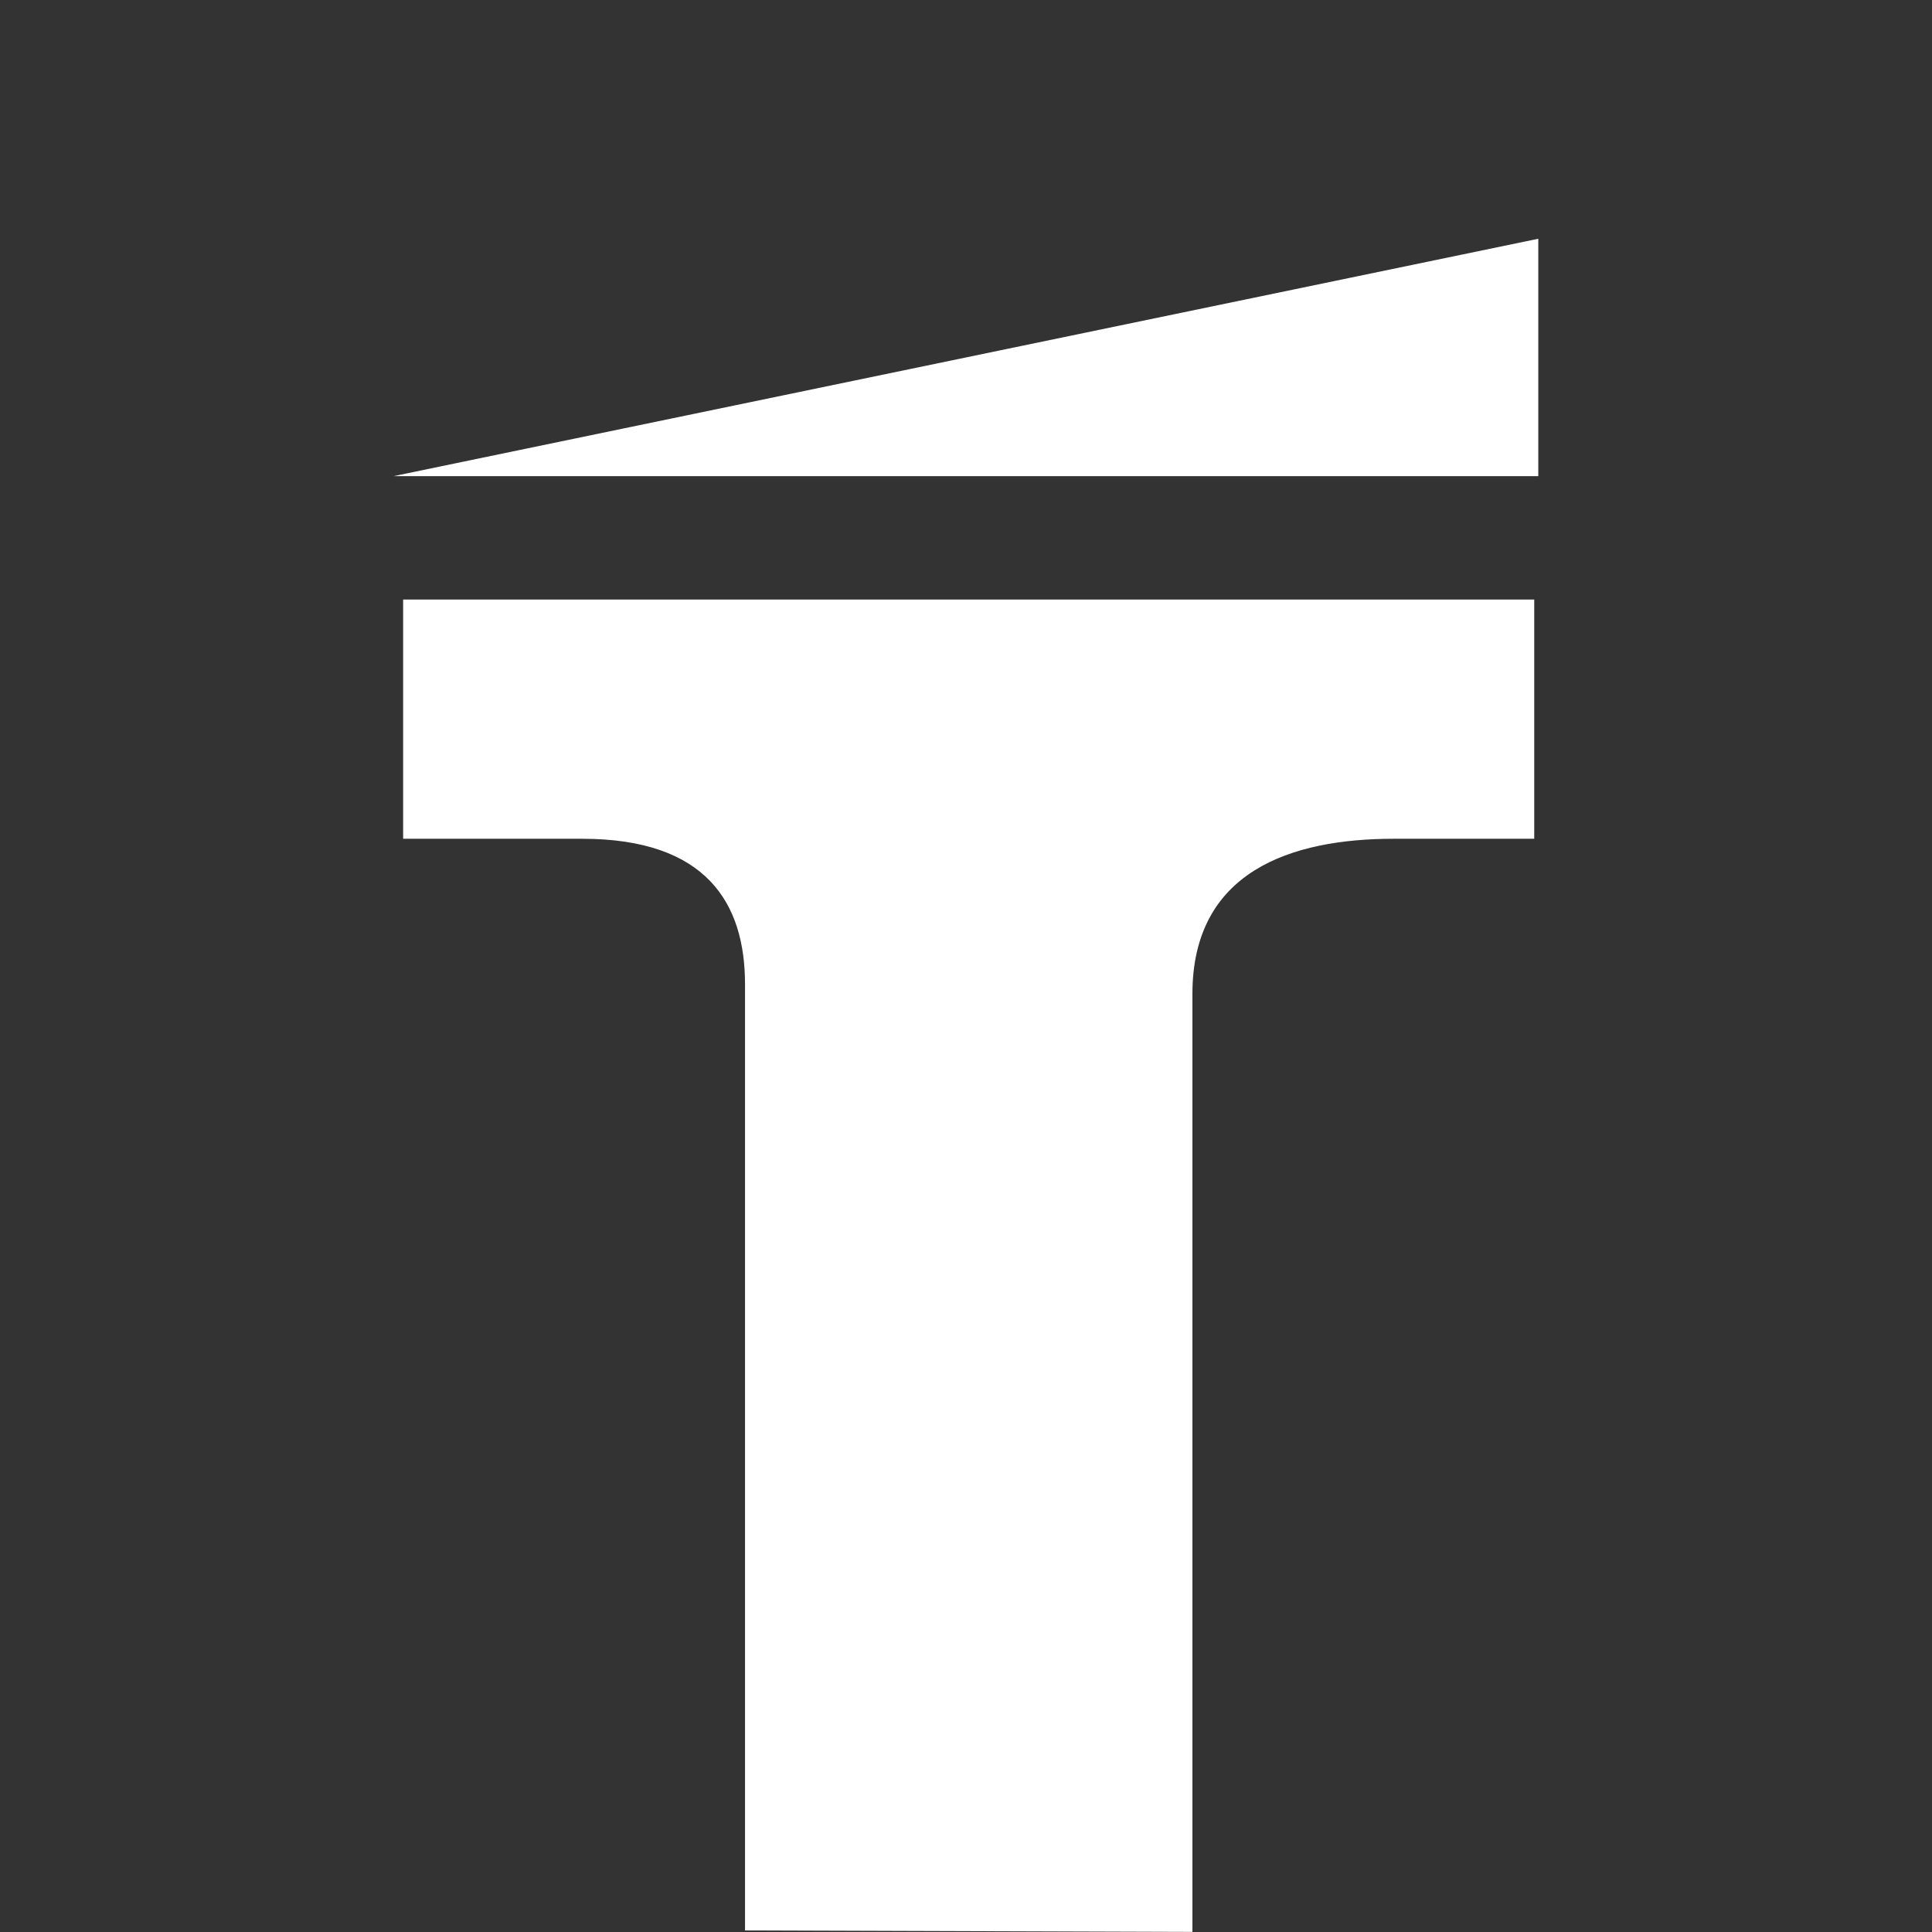 <?xml version="1.0" encoding="UTF-8" standalone="no"?>
<svg xmlns:rdf="http://www.w3.org/1999/02/22-rdf-syntax-ns#" xmlns="http://www.w3.org/2000/svg" height="32" width="32" version="1.0" xmlns:cc="http://creativecommons.org/ns#" xmlns:dc="http://purl.org/dc/elements/1.1/">
 <path style="color:#000000;fill:#333" d="m0 0v32h32v-32z"/>
 <g style="fill:#fff" transform="matrix(.341 0 0 .341 -35.56 18.58)">
  <path style="fill:#fff" d="m123.4-31.36h55.6v-11.53l-55.6 11.53"/>
  <path style="fill:#fff" d="m162.2 39.35v-45.56c0-5.966 4.81-7.536 9.776-7.536h6.827v-11.62h-54.94v11.62h8.691c6.052 0 7.915 3.14 7.915 7.065v45.96z"/>
 </g>
</svg>
